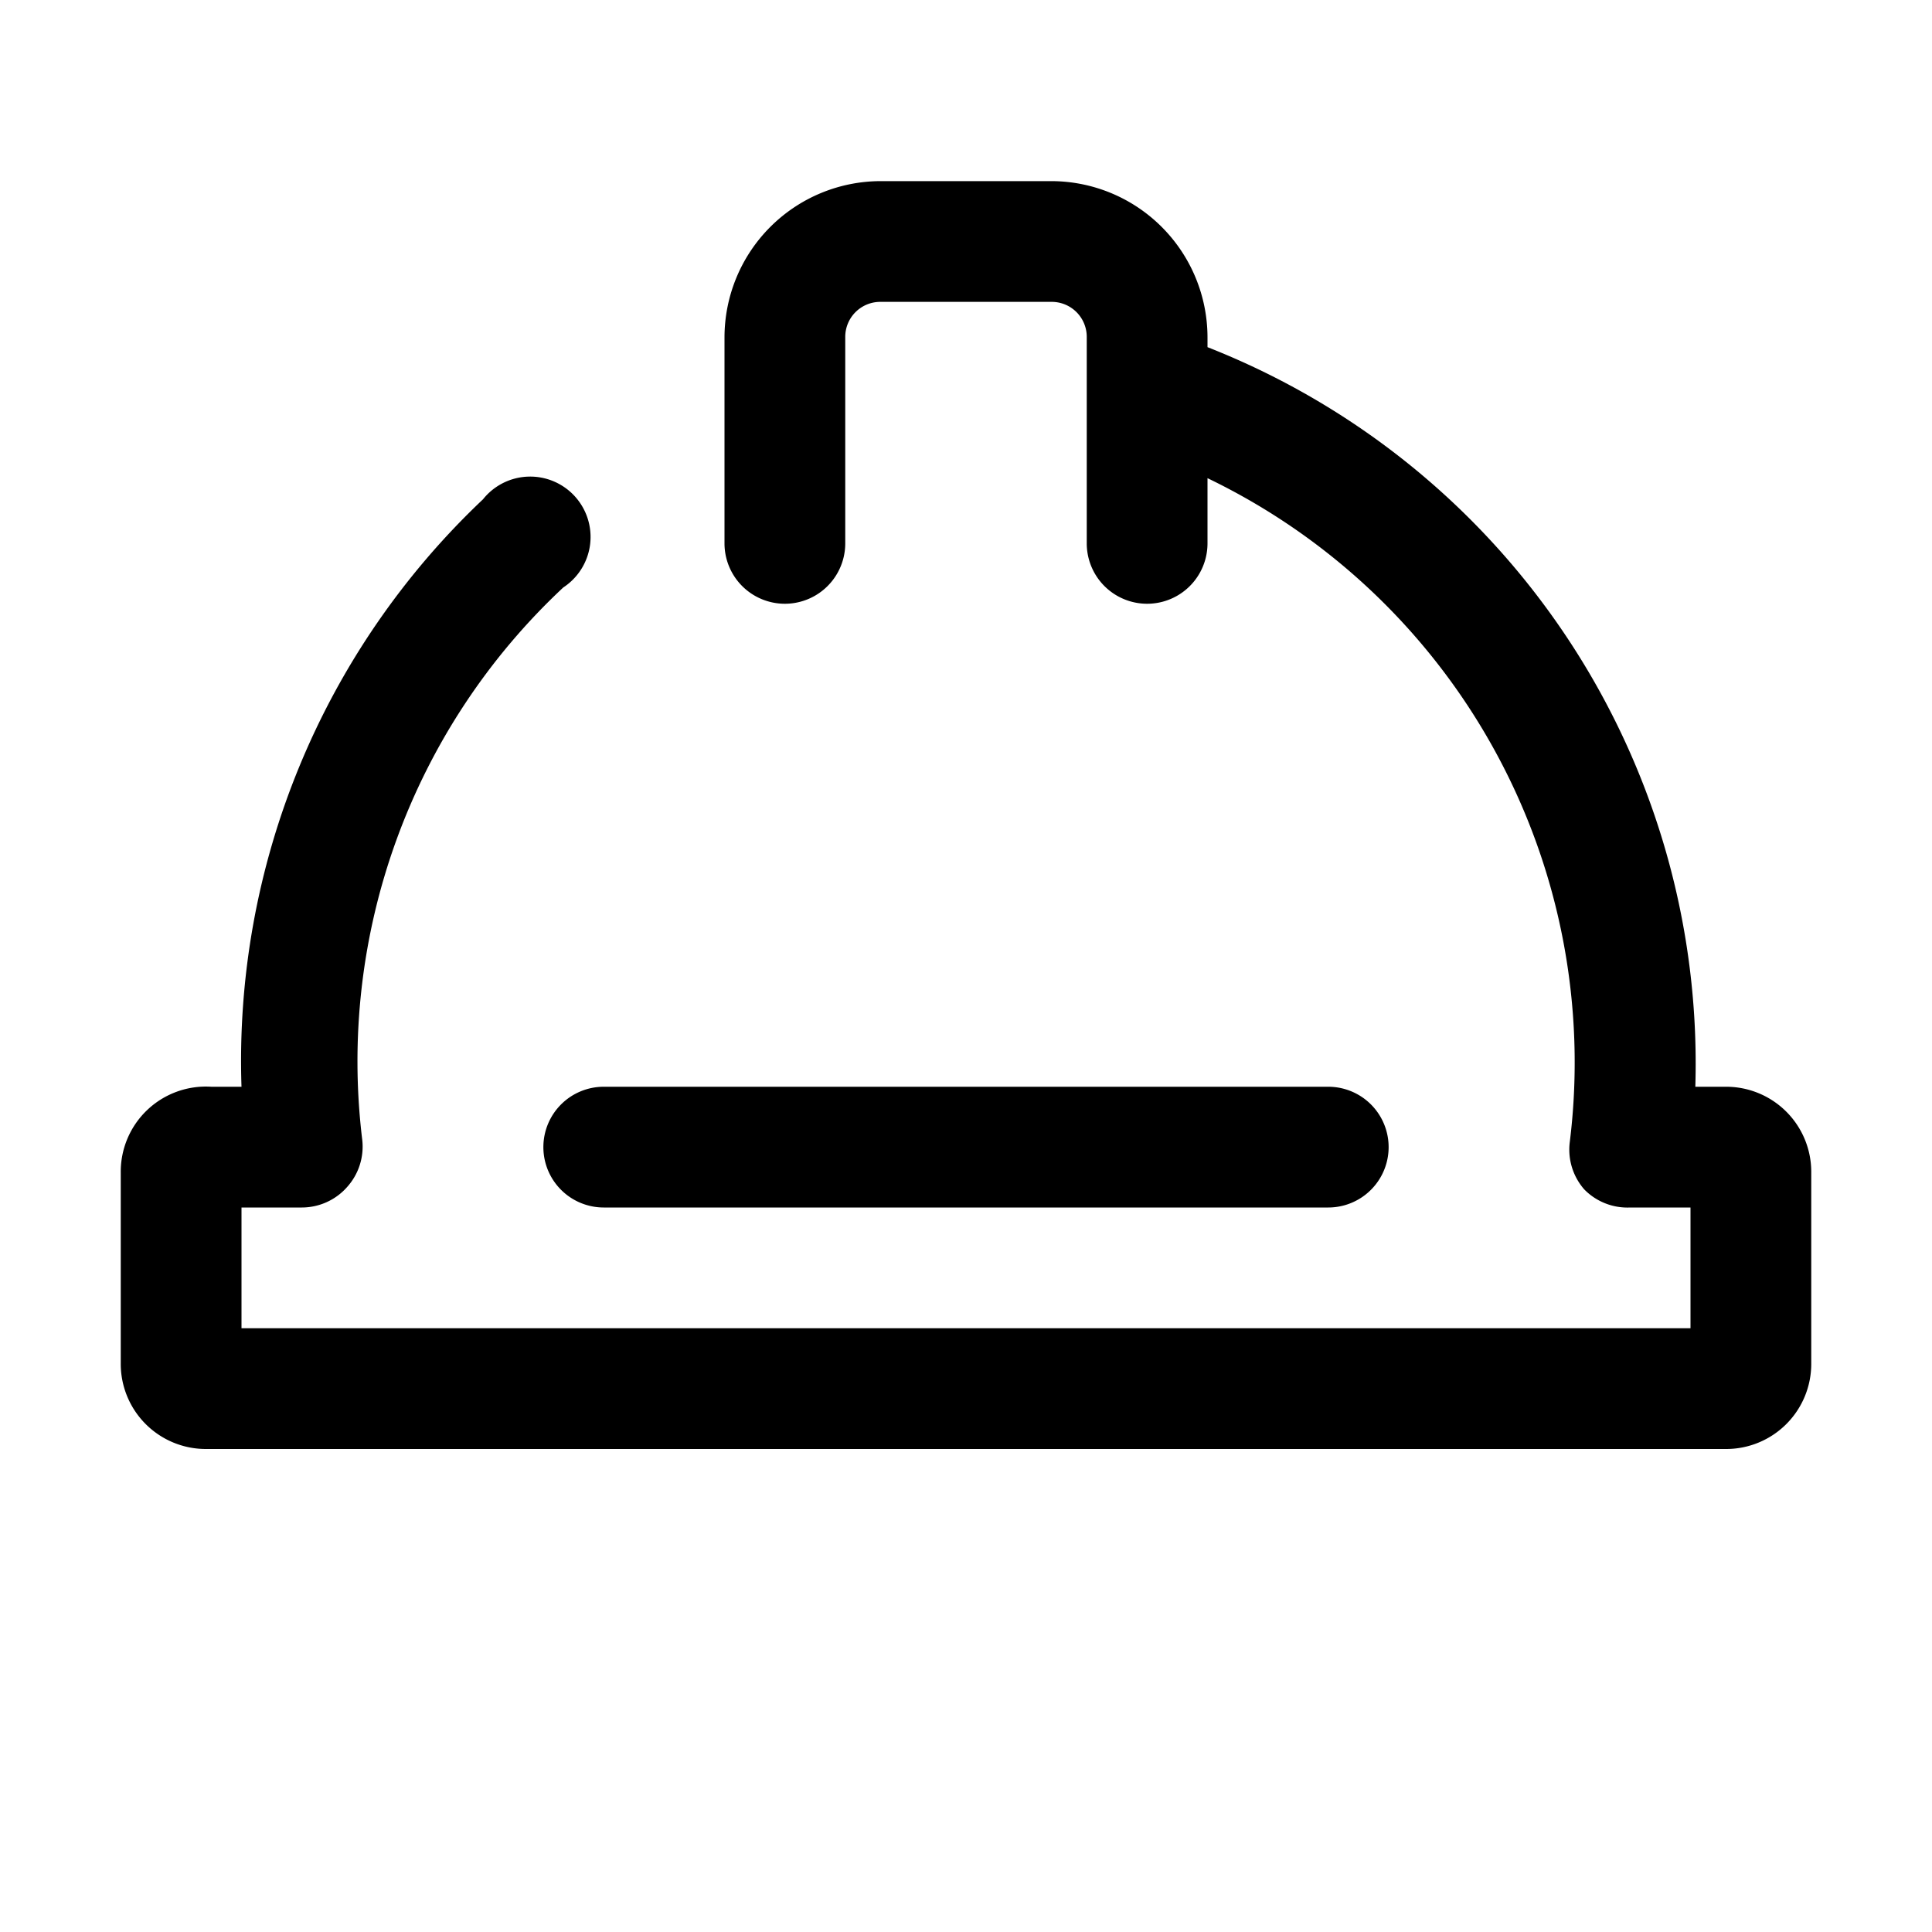 <svg xmlns="http://www.w3.org/2000/svg" viewBox="0 0 32 32"><g id="helmet"><path d="M28.58,18h-.5A12.75,12.75,0,0,0,20,5.75V5.59A2.59,2.59,0,0,0,17.41,3H14.59A2.59,2.59,0,0,0,12,5.59V9a1,1,0,0,0,2,0V5.59A.58.58,0,0,1,14.59,5h2.82a.58.58,0,0,1,.59.59V9a1,1,0,0,0,2,0V7.92a10.74,10.74,0,0,1,6,11,1,1,0,0,0,.24.78A1,1,0,0,0,27,20h1v2H4V20H5a1,1,0,0,0,.75-.34A1,1,0,0,0,6,18.88,10.74,10.74,0,0,1,9.33,9.73,1,1,0,1,0,8,8.27a12.8,12.8,0,0,0-4,9.73h-.5A1.41,1.41,0,0,0,2,19.42v3.16A1.41,1.41,0,0,0,3.42,24H28.58A1.41,1.41,0,0,0,30,22.58V19.42A1.41,1.41,0,0,0,28.58,18Z"/><path d="M9,19a1,1,0,0,0,1,1H22a1,1,0,0,0,0-2H10A1,1,0,0,0,9,19Z"/></g></svg>